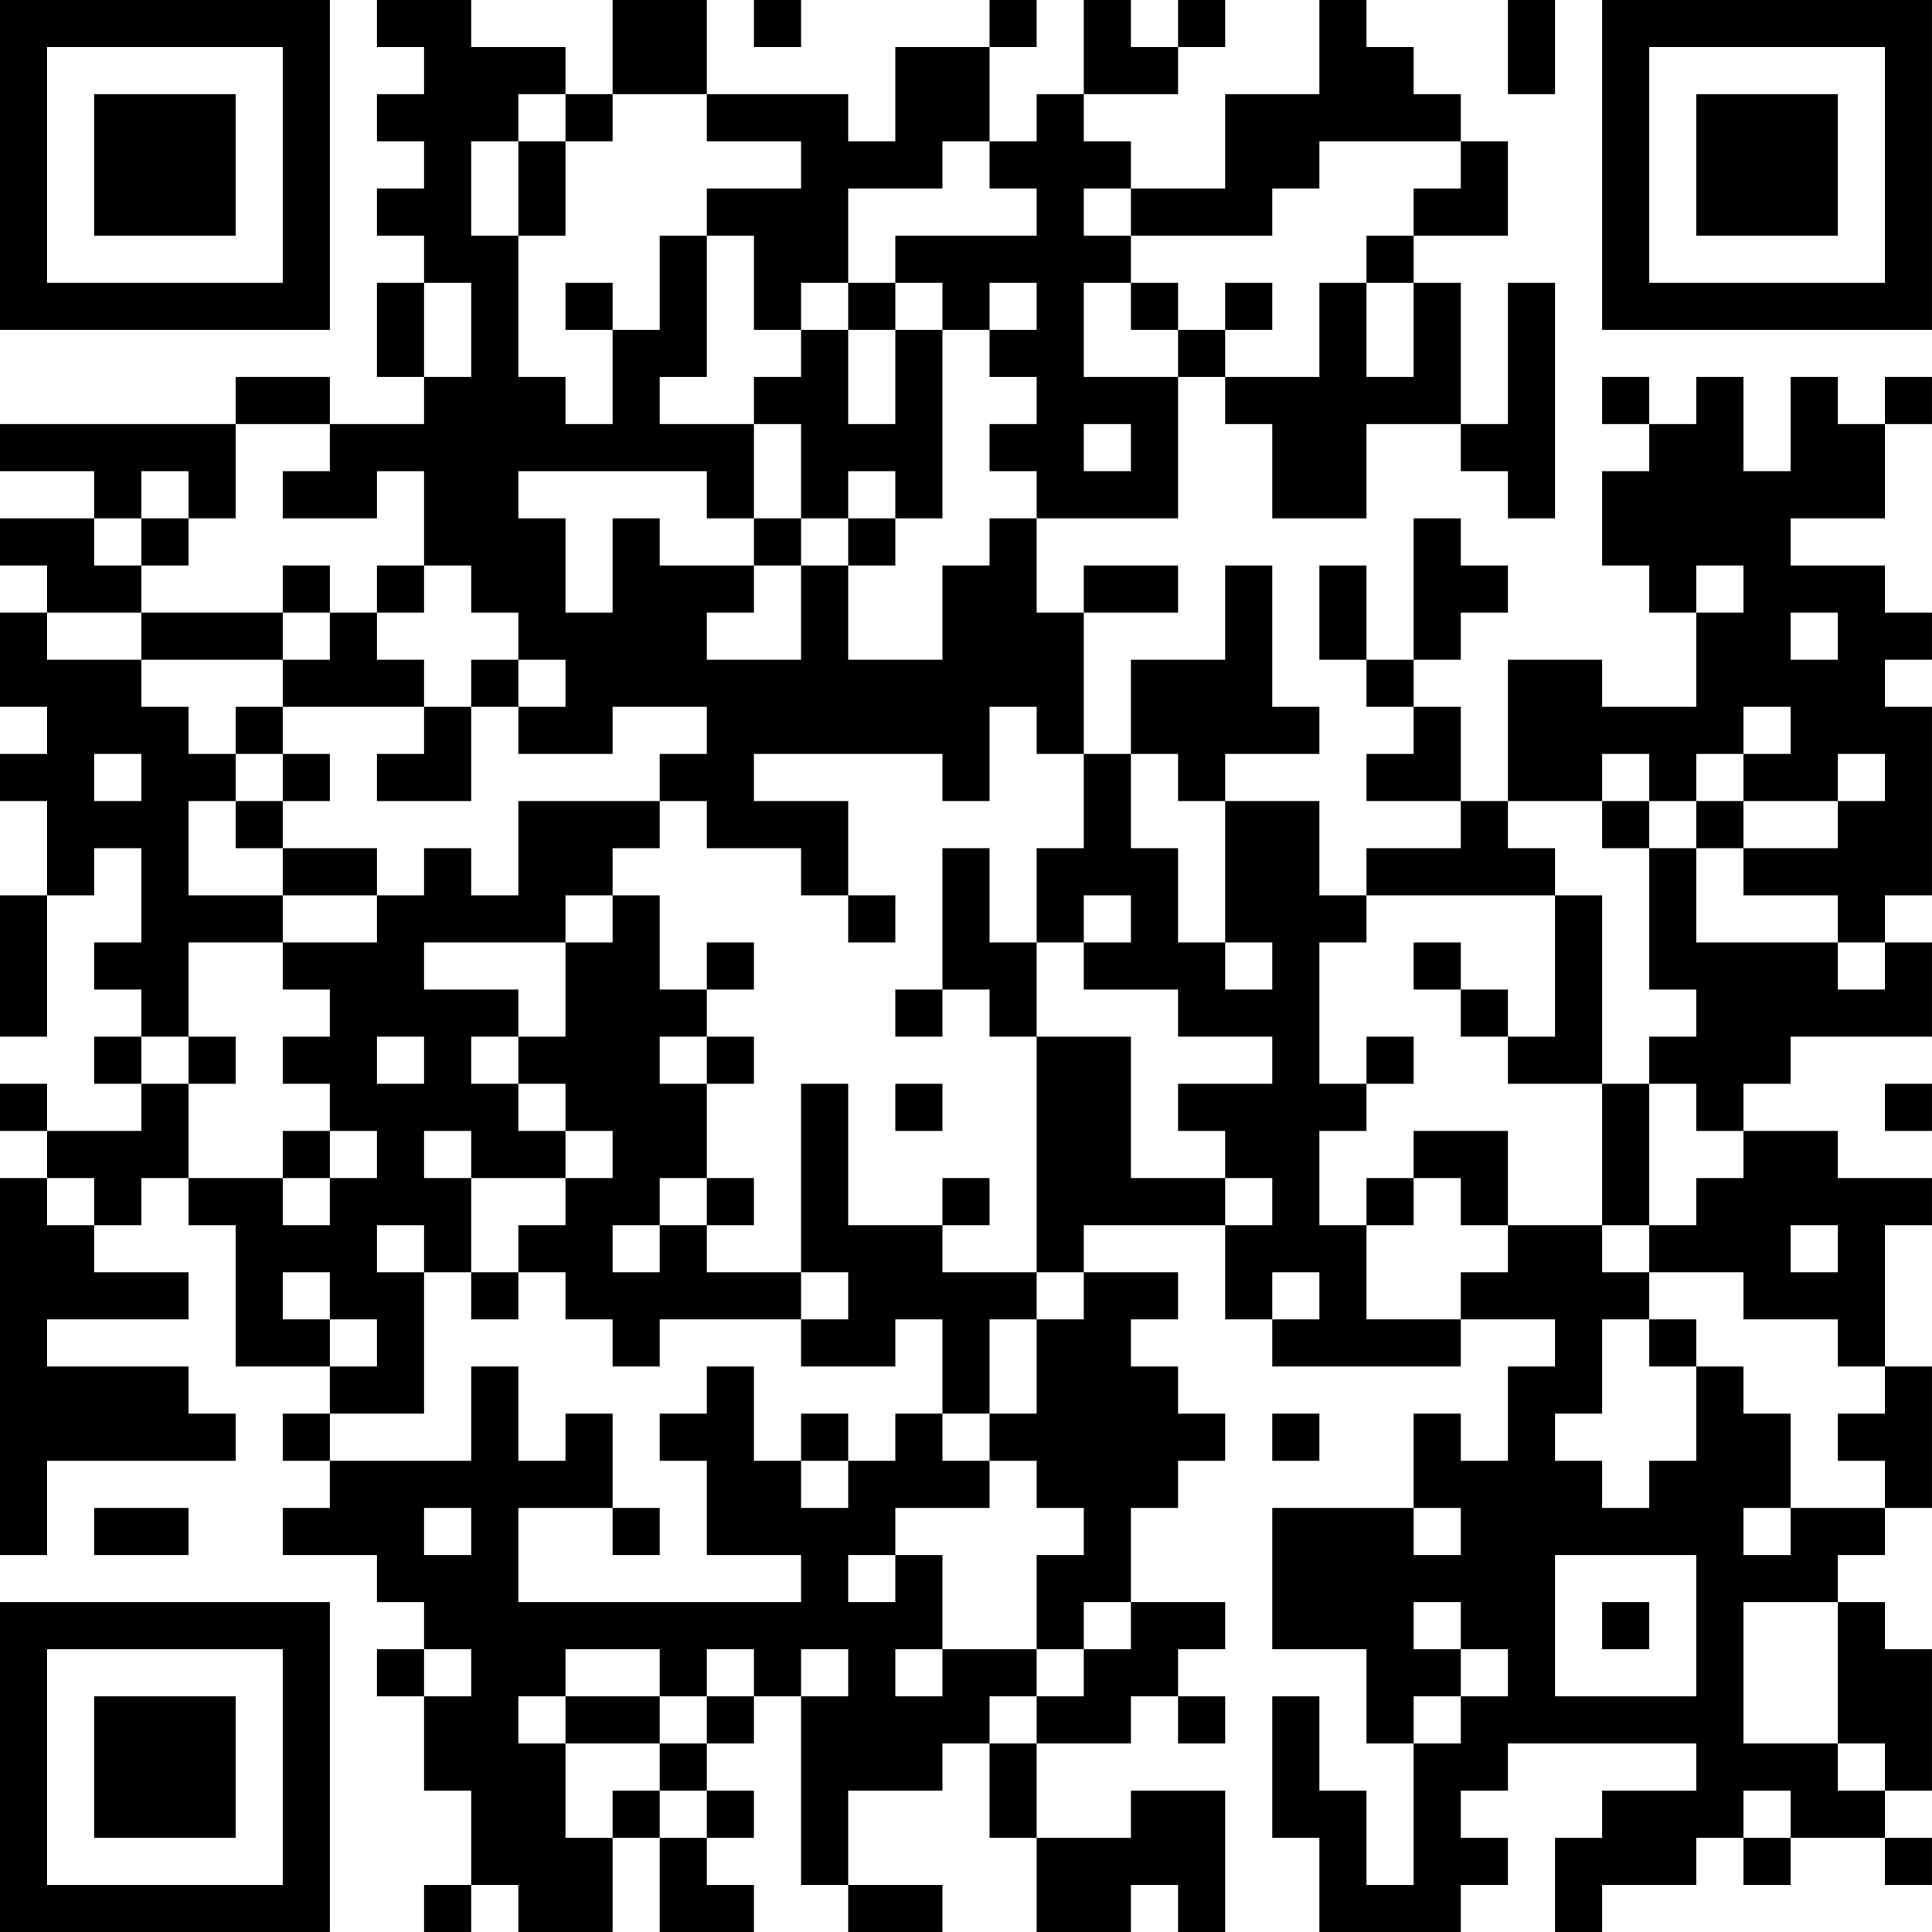 <?xml version="1.0" encoding="UTF-8"?>
<svg xmlns="http://www.w3.org/2000/svg" version="1.1" width="200" height="200" viewBox="0 0 200 200"><rect x="0" y="0" width="200" height="200" fill="#ffffff"/><g transform="scale(4.878)"><g transform="translate(0,0)"><path fill-rule="evenodd" d="M8 0L8 1L9 1L9 2L8 2L8 3L9 3L9 4L8 4L8 5L9 5L9 6L8 6L8 8L9 8L9 9L7 9L7 8L5 8L5 9L0 9L0 10L2 10L2 11L0 11L0 12L1 12L1 13L0 13L0 15L1 15L1 16L0 16L0 17L1 17L1 19L0 19L0 22L1 22L1 19L2 19L2 18L3 18L3 20L2 20L2 21L3 21L3 22L2 22L2 23L3 23L3 24L1 24L1 23L0 23L0 24L1 24L1 25L0 25L0 33L1 33L1 31L5 31L5 30L4 30L4 29L1 29L1 28L4 28L4 27L2 27L2 26L3 26L3 25L4 25L4 26L5 26L5 29L7 29L7 30L6 30L6 31L7 31L7 32L6 32L6 33L8 33L8 34L9 34L9 35L8 35L8 36L9 36L9 38L10 38L10 40L9 40L9 41L10 41L10 40L11 40L11 41L13 41L13 39L14 39L14 41L16 41L16 40L15 40L15 39L16 39L16 38L15 38L15 37L16 37L16 36L17 36L17 40L18 40L18 41L20 41L20 40L18 40L18 38L20 38L20 37L21 37L21 39L22 39L22 41L24 41L24 40L25 40L25 41L26 41L26 38L24 38L24 39L22 39L22 37L24 37L24 36L25 36L25 37L26 37L26 36L25 36L25 35L26 35L26 34L24 34L24 32L25 32L25 31L26 31L26 30L25 30L25 29L24 29L24 28L25 28L25 27L23 27L23 26L26 26L26 28L27 28L27 29L31 29L31 28L33 28L33 29L32 29L32 31L31 31L31 30L30 30L30 32L27 32L27 35L29 35L29 37L30 37L30 40L29 40L29 38L28 38L28 36L27 36L27 39L28 39L28 41L31 41L31 40L32 40L32 39L31 39L31 38L32 38L32 37L36 37L36 38L34 38L34 39L33 39L33 41L34 41L34 40L36 40L36 39L37 39L37 40L38 40L38 39L40 39L40 40L41 40L41 39L40 39L40 38L41 38L41 35L40 35L40 34L39 34L39 33L40 33L40 32L41 32L41 29L40 29L40 26L41 26L41 25L39 25L39 24L37 24L37 23L38 23L38 22L41 22L41 20L40 20L40 19L41 19L41 15L40 15L40 14L41 14L41 13L40 13L40 12L38 12L38 11L40 11L40 9L41 9L41 8L40 8L40 9L39 9L39 8L38 8L38 10L37 10L37 8L36 8L36 9L35 9L35 8L34 8L34 9L35 9L35 10L34 10L34 12L35 12L35 13L36 13L36 15L34 15L34 14L32 14L32 17L31 17L31 15L30 15L30 14L31 14L31 13L32 13L32 12L31 12L31 11L30 11L30 14L29 14L29 12L28 12L28 14L29 14L29 15L30 15L30 16L29 16L29 17L31 17L31 18L29 18L29 19L28 19L28 17L26 17L26 16L28 16L28 15L27 15L27 12L26 12L26 14L24 14L24 16L23 16L23 13L25 13L25 12L23 12L23 13L22 13L22 11L25 11L25 8L26 8L26 9L27 9L27 11L29 11L29 9L31 9L31 10L32 10L32 11L33 11L33 6L32 6L32 9L31 9L31 6L30 6L30 5L32 5L32 3L31 3L31 2L30 2L30 1L29 1L29 0L28 0L28 2L26 2L26 4L24 4L24 3L23 3L23 2L25 2L25 1L26 1L26 0L25 0L25 1L24 1L24 0L23 0L23 2L22 2L22 3L21 3L21 1L22 1L22 0L21 0L21 1L19 1L19 3L18 3L18 2L15 2L15 0L13 0L13 2L12 2L12 1L10 1L10 0ZM16 0L16 1L17 1L17 0ZM32 0L32 2L33 2L33 0ZM11 2L11 3L10 3L10 5L11 5L11 8L12 8L12 9L13 9L13 7L14 7L14 5L15 5L15 8L14 8L14 9L16 9L16 11L15 11L15 10L11 10L11 11L12 11L12 13L13 13L13 11L14 11L14 12L16 12L16 13L15 13L15 14L17 14L17 12L18 12L18 14L20 14L20 12L21 12L21 11L22 11L22 10L21 10L21 9L22 9L22 8L21 8L21 7L22 7L22 6L21 6L21 7L20 7L20 6L19 6L19 5L22 5L22 4L21 4L21 3L20 3L20 4L18 4L18 6L17 6L17 7L16 7L16 5L15 5L15 4L17 4L17 3L15 3L15 2L13 2L13 3L12 3L12 2ZM11 3L11 5L12 5L12 3ZM28 3L28 4L27 4L27 5L24 5L24 4L23 4L23 5L24 5L24 6L23 6L23 8L25 8L25 7L26 7L26 8L28 8L28 6L29 6L29 8L30 8L30 6L29 6L29 5L30 5L30 4L31 4L31 3ZM9 6L9 8L10 8L10 6ZM12 6L12 7L13 7L13 6ZM18 6L18 7L17 7L17 8L16 8L16 9L17 9L17 11L16 11L16 12L17 12L17 11L18 11L18 12L19 12L19 11L20 11L20 7L19 7L19 6ZM24 6L24 7L25 7L25 6ZM26 6L26 7L27 7L27 6ZM18 7L18 9L19 9L19 7ZM5 9L5 11L4 11L4 10L3 10L3 11L2 11L2 12L3 12L3 13L1 13L1 14L3 14L3 15L4 15L4 16L5 16L5 17L4 17L4 19L6 19L6 20L4 20L4 22L3 22L3 23L4 23L4 25L6 25L6 26L7 26L7 25L8 25L8 24L7 24L7 23L6 23L6 22L7 22L7 21L6 21L6 20L8 20L8 19L9 19L9 18L10 18L10 19L11 19L11 17L14 17L14 18L13 18L13 19L12 19L12 20L9 20L9 21L11 21L11 22L10 22L10 23L11 23L11 24L12 24L12 25L10 25L10 24L9 24L9 25L10 25L10 27L9 27L9 26L8 26L8 27L9 27L9 30L7 30L7 31L10 31L10 29L11 29L11 31L12 31L12 30L13 30L13 32L11 32L11 34L17 34L17 33L15 33L15 31L14 31L14 30L15 30L15 29L16 29L16 31L17 31L17 32L18 32L18 31L19 31L19 30L20 30L20 31L21 31L21 32L19 32L19 33L18 33L18 34L19 34L19 33L20 33L20 35L19 35L19 36L20 36L20 35L22 35L22 36L21 36L21 37L22 37L22 36L23 36L23 35L24 35L24 34L23 34L23 35L22 35L22 33L23 33L23 32L22 32L22 31L21 31L21 30L22 30L22 28L23 28L23 27L22 27L22 22L24 22L24 25L26 25L26 26L27 26L27 25L26 25L26 24L25 24L25 23L27 23L27 22L25 22L25 21L23 21L23 20L24 20L24 19L23 19L23 20L22 20L22 18L23 18L23 16L22 16L22 15L21 15L21 17L20 17L20 16L16 16L16 17L18 17L18 19L17 19L17 18L15 18L15 17L14 17L14 16L15 16L15 15L13 15L13 16L11 16L11 15L12 15L12 14L11 14L11 13L10 13L10 12L9 12L9 10L8 10L8 11L6 11L6 10L7 10L7 9ZM23 9L23 10L24 10L24 9ZM18 10L18 11L19 11L19 10ZM3 11L3 12L4 12L4 11ZM6 12L6 13L3 13L3 14L6 14L6 15L5 15L5 16L6 16L6 17L5 17L5 18L6 18L6 19L8 19L8 18L6 18L6 17L7 17L7 16L6 16L6 15L9 15L9 16L8 16L8 17L10 17L10 15L11 15L11 14L10 14L10 15L9 15L9 14L8 14L8 13L9 13L9 12L8 12L8 13L7 13L7 12ZM36 12L36 13L37 13L37 12ZM6 13L6 14L7 14L7 13ZM38 13L38 14L39 14L39 13ZM37 15L37 16L36 16L36 17L35 17L35 16L34 16L34 17L32 17L32 18L33 18L33 19L29 19L29 20L28 20L28 23L29 23L29 24L28 24L28 26L29 26L29 28L31 28L31 27L32 27L32 26L34 26L34 27L35 27L35 28L34 28L34 30L33 30L33 31L34 31L34 32L35 32L35 31L36 31L36 29L37 29L37 30L38 30L38 32L37 32L37 33L38 33L38 32L40 32L40 31L39 31L39 30L40 30L40 29L39 29L39 28L37 28L37 27L35 27L35 26L36 26L36 25L37 25L37 24L36 24L36 23L35 23L35 22L36 22L36 21L35 21L35 18L36 18L36 20L39 20L39 21L40 21L40 20L39 20L39 19L37 19L37 18L39 18L39 17L40 17L40 16L39 16L39 17L37 17L37 16L38 16L38 15ZM2 16L2 17L3 17L3 16ZM24 16L24 18L25 18L25 20L26 20L26 21L27 21L27 20L26 20L26 17L25 17L25 16ZM34 17L34 18L35 18L35 17ZM36 17L36 18L37 18L37 17ZM20 18L20 21L19 21L19 22L20 22L20 21L21 21L21 22L22 22L22 20L21 20L21 18ZM13 19L13 20L12 20L12 22L11 22L11 23L12 23L12 24L13 24L13 25L12 25L12 26L11 26L11 27L10 27L10 28L11 28L11 27L12 27L12 28L13 28L13 29L14 29L14 28L17 28L17 29L19 29L19 28L20 28L20 30L21 30L21 28L22 28L22 27L20 27L20 26L21 26L21 25L20 25L20 26L18 26L18 23L17 23L17 27L15 27L15 26L16 26L16 25L15 25L15 23L16 23L16 22L15 22L15 21L16 21L16 20L15 20L15 21L14 21L14 19ZM18 19L18 20L19 20L19 19ZM33 19L33 22L32 22L32 21L31 21L31 20L30 20L30 21L31 21L31 22L32 22L32 23L34 23L34 26L35 26L35 23L34 23L34 19ZM4 22L4 23L5 23L5 22ZM8 22L8 23L9 23L9 22ZM14 22L14 23L15 23L15 22ZM29 22L29 23L30 23L30 22ZM19 23L19 24L20 24L20 23ZM40 23L40 24L41 24L41 23ZM6 24L6 25L7 25L7 24ZM30 24L30 25L29 25L29 26L30 26L30 25L31 25L31 26L32 26L32 24ZM1 25L1 26L2 26L2 25ZM14 25L14 26L13 26L13 27L14 27L14 26L15 26L15 25ZM38 26L38 27L39 27L39 26ZM6 27L6 28L7 28L7 29L8 29L8 28L7 28L7 27ZM17 27L17 28L18 28L18 27ZM27 27L27 28L28 28L28 27ZM35 28L35 29L36 29L36 28ZM17 30L17 31L18 31L18 30ZM27 30L27 31L28 31L28 30ZM2 32L2 33L4 33L4 32ZM9 32L9 33L10 33L10 32ZM13 32L13 33L14 33L14 32ZM30 32L30 33L31 33L31 32ZM33 33L33 36L36 36L36 33ZM30 34L30 35L31 35L31 36L30 36L30 37L31 37L31 36L32 36L32 35L31 35L31 34ZM34 34L34 35L35 35L35 34ZM37 34L37 37L39 37L39 38L40 38L40 37L39 37L39 34ZM9 35L9 36L10 36L10 35ZM12 35L12 36L11 36L11 37L12 37L12 39L13 39L13 38L14 38L14 39L15 39L15 38L14 38L14 37L15 37L15 36L16 36L16 35L15 35L15 36L14 36L14 35ZM17 35L17 36L18 36L18 35ZM12 36L12 37L14 37L14 36ZM37 38L37 39L38 39L38 38ZM0 0L0 7L7 7L7 0ZM1 1L1 6L6 6L6 1ZM2 2L2 5L5 5L5 2ZM34 0L34 7L41 7L41 0ZM35 1L35 6L40 6L40 1ZM36 2L36 5L39 5L39 2ZM0 34L0 41L7 41L7 34ZM1 35L1 40L6 40L6 35ZM2 36L2 39L5 39L5 36Z" fill="#000000"/></g></g></svg>
